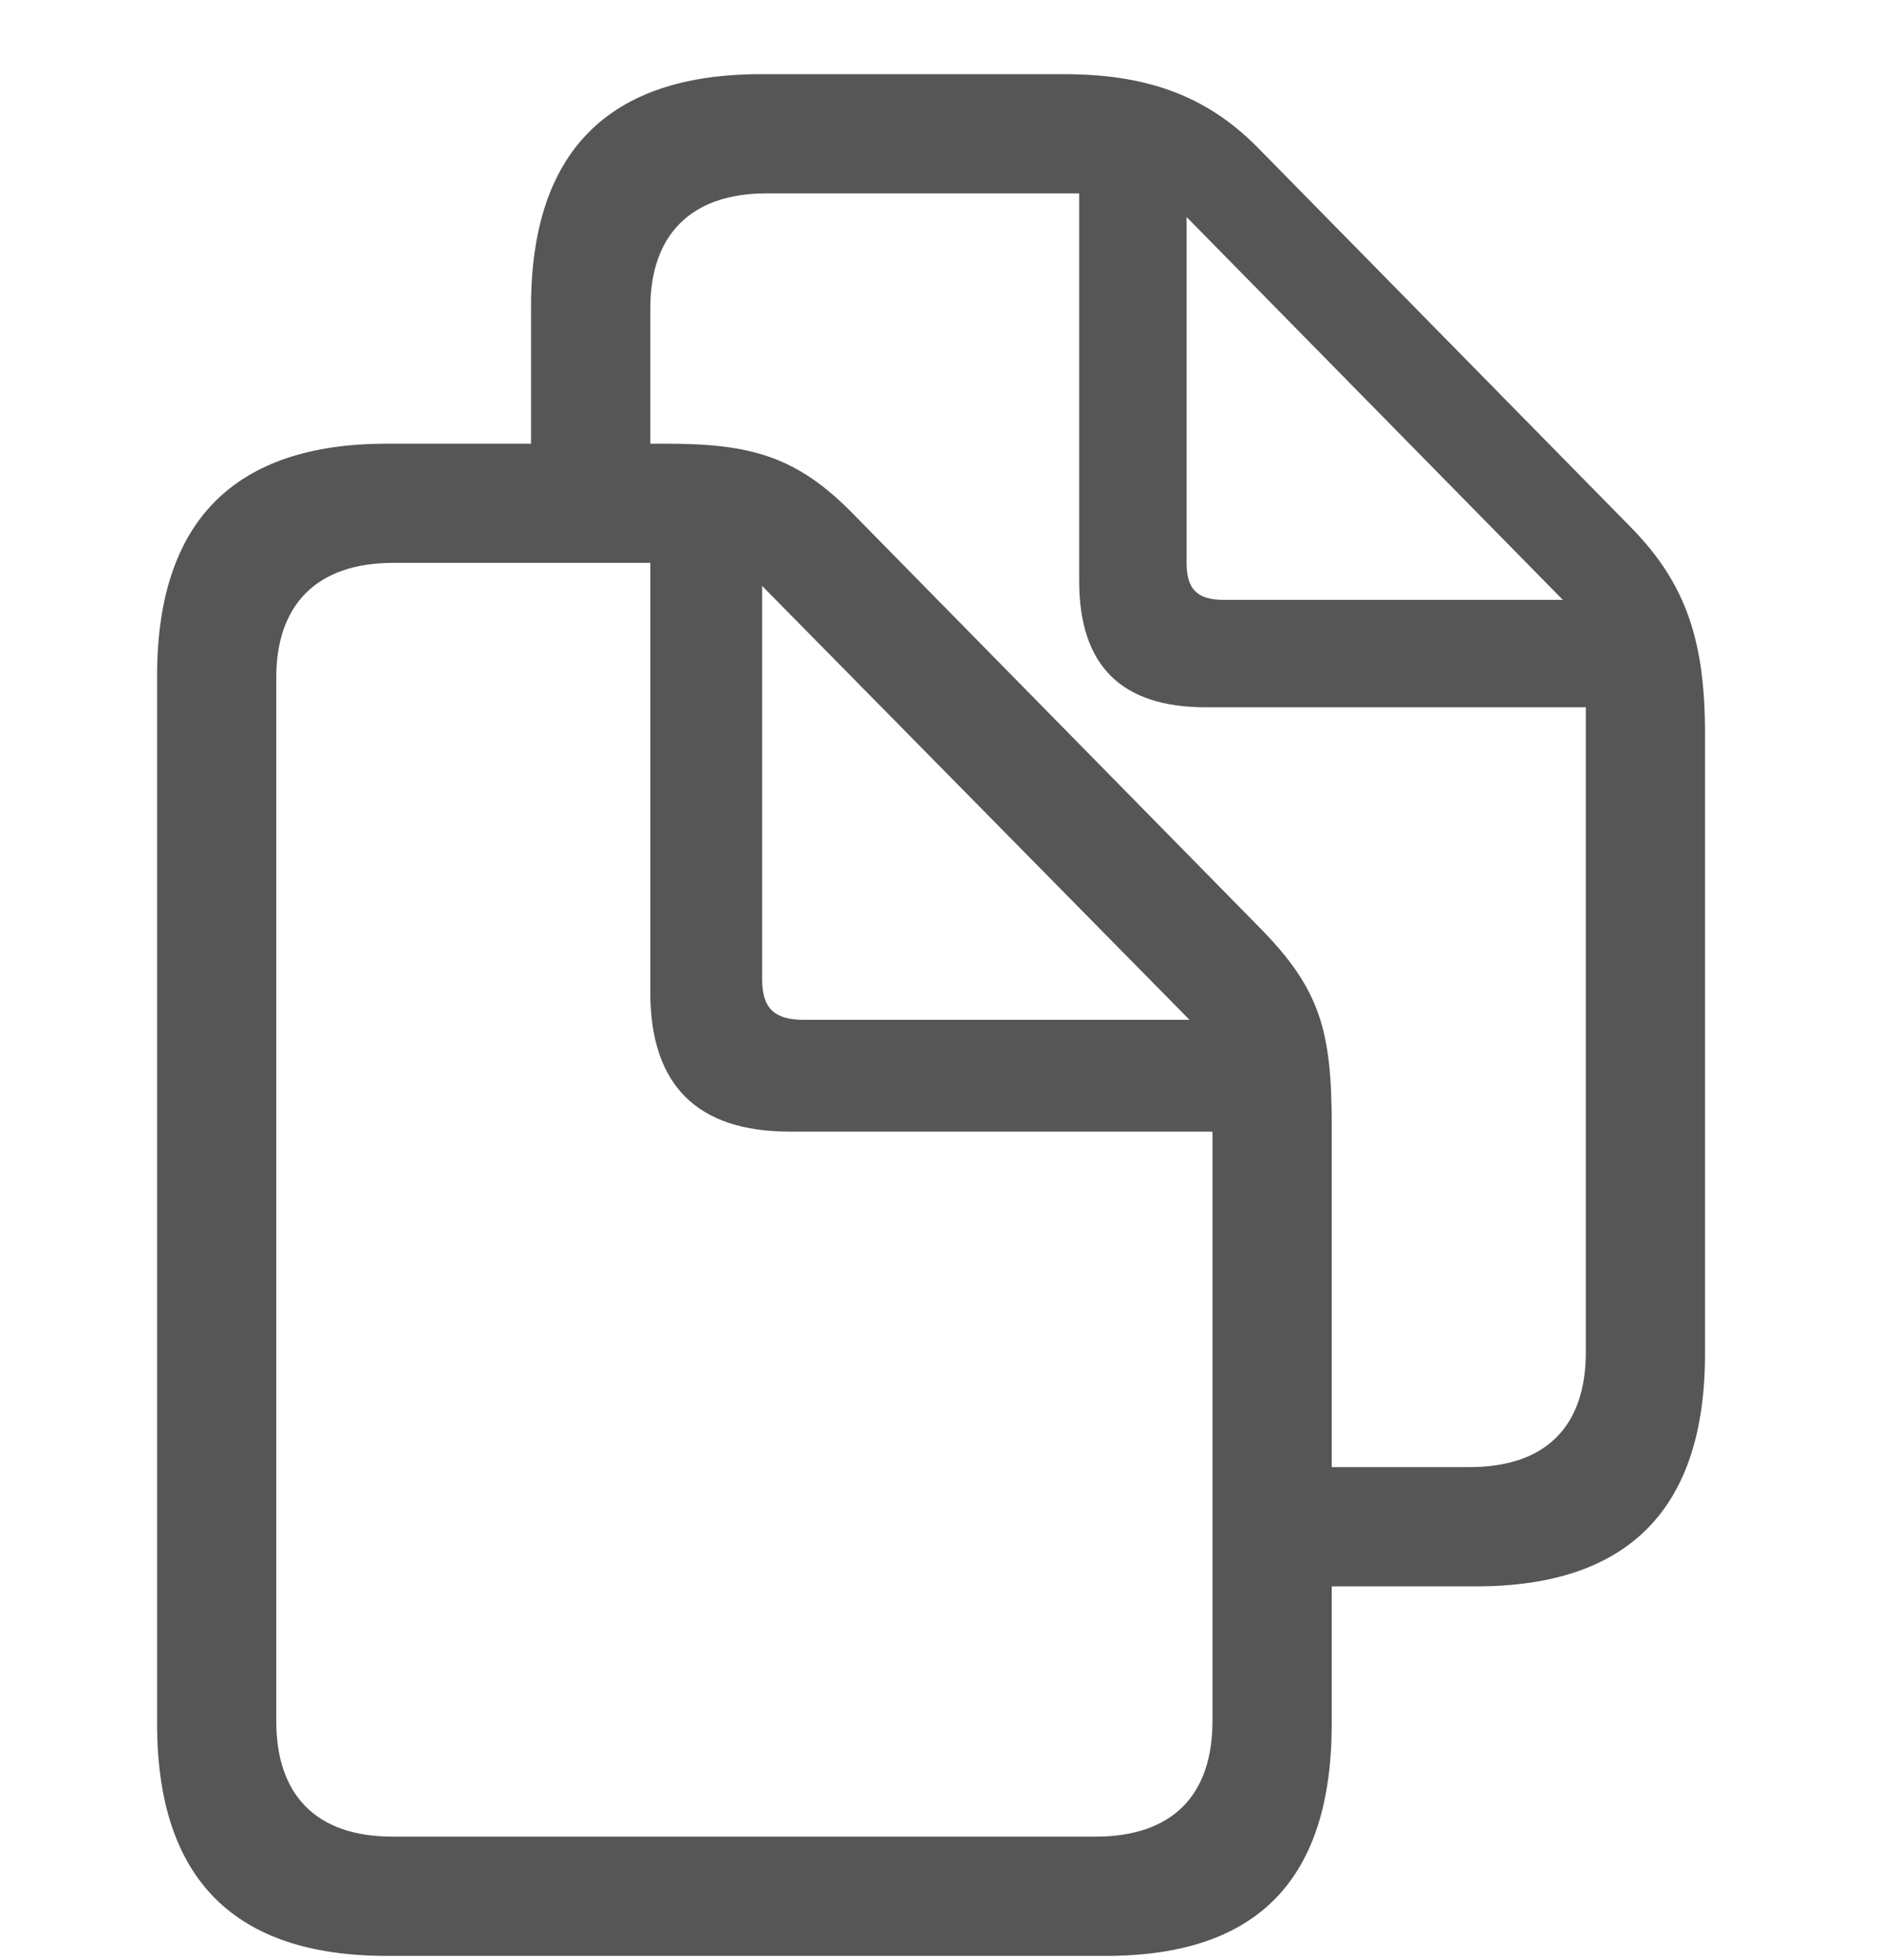 <svg width="24" height="25" viewBox="0 0 24 25" fill="none" xmlns="http://www.w3.org/2000/svg">
<path d="M4.931 24.946H14.102C16.057 24.946 16.983 23.954 16.983 21.98V20.233H18.825C20.77 20.233 21.743 19.241 21.743 17.267V9.361C21.743 8.2 21.516 7.462 20.808 6.736L16.038 1.881C15.358 1.191 14.574 0.946 13.564 0.946H9.701C7.755 0.946 6.772 1.937 6.772 3.911V5.659H4.931C2.985 5.659 2.003 6.65 2.003 8.624V21.98C2.003 23.963 2.985 24.946 4.931 24.946ZM16.983 14.367C16.983 13.158 16.841 12.629 16.086 11.854L10.881 6.556C10.163 5.819 9.569 5.659 8.501 5.659H8.293V3.93C8.293 3.004 8.803 2.466 9.776 2.466H13.762V7.406C13.762 8.492 14.3 9.021 15.377 9.021H20.223V17.248C20.223 18.183 19.722 18.712 18.74 18.712H16.983V14.367ZM15.604 7.651C15.264 7.651 15.132 7.51 15.132 7.18V2.768L19.93 7.651H15.604ZM5.006 23.425C4.033 23.425 3.523 22.896 3.523 21.952V8.643C3.523 7.717 4.033 7.179 5.015 7.179H8.293V12.657C8.293 13.847 8.897 14.433 10.069 14.433H15.462V21.951C15.462 22.896 14.952 23.425 13.97 23.425L5.006 23.425ZM10.248 13.007C9.87 13.007 9.719 12.856 9.719 12.487V7.473L15.169 13.007L10.248 13.007Z" fill="#575656"/>
</svg>
